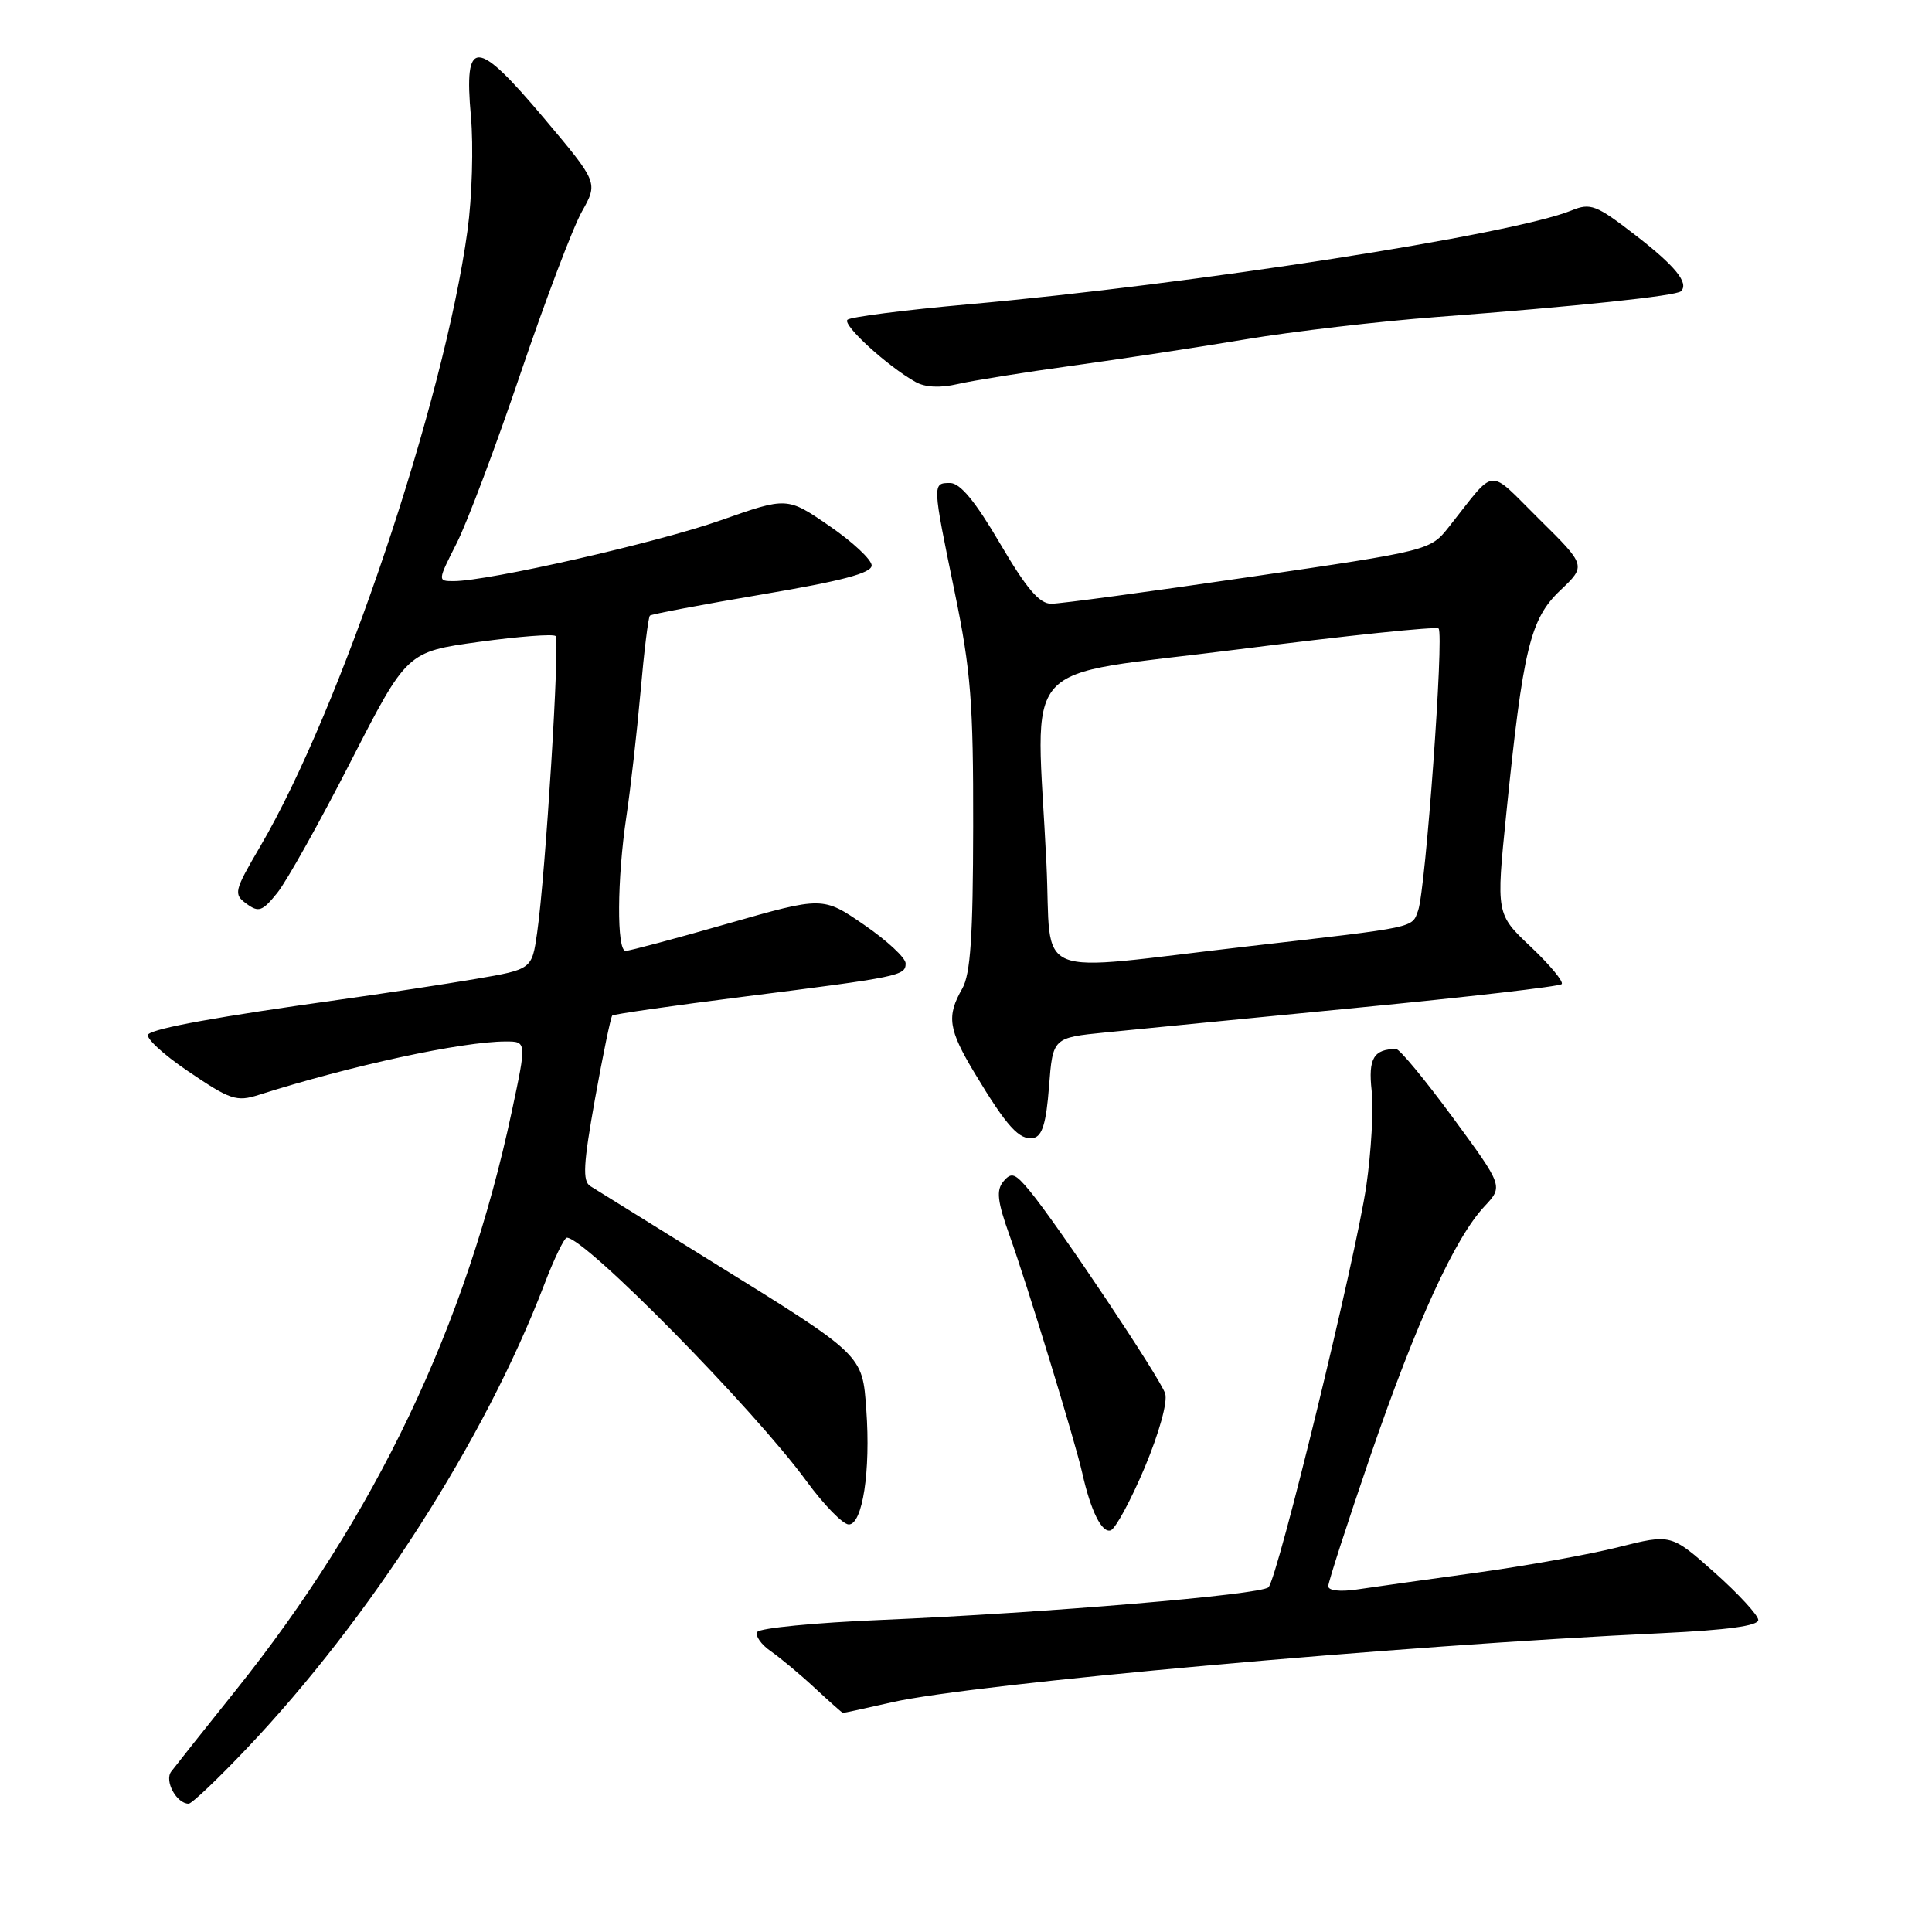 <?xml version="1.0" encoding="UTF-8" standalone="no"?>
<!DOCTYPE svg PUBLIC "-//W3C//DTD SVG 1.1//EN" "http://www.w3.org/Graphics/SVG/1.1/DTD/svg11.dtd" >
<svg xmlns="http://www.w3.org/2000/svg" xmlns:xlink="http://www.w3.org/1999/xlink" version="1.1" viewBox="0 0 256 256">
 <g >
 <path fill="currentColor"
d=" M 32.66 231.72 C 49.05 214.46 64.22 190.82 72.10 170.25 C 73.41 166.81 74.77 164.00 75.11 164.00 C 77.53 164.00 99.87 186.69 106.86 196.25 C 109.17 199.41 111.70 202.00 112.47 202.00 C 114.29 202.00 115.38 194.91 114.79 186.82 C 114.26 179.44 114.53 179.69 94.00 166.97 C 86.03 162.03 78.92 157.61 78.21 157.16 C 77.17 156.49 77.29 154.26 78.84 145.62 C 79.90 139.72 80.93 134.75 81.13 134.56 C 81.33 134.38 89.15 133.25 98.50 132.07 C 119.27 129.44 120.00 129.29 120.00 127.65 C 120.00 126.92 117.53 124.63 114.52 122.56 C 109.03 118.78 109.03 118.78 96.41 122.39 C 89.47 124.38 83.39 126.00 82.90 126.00 C 81.70 126.00 81.76 116.50 83.00 108.19 C 83.55 104.51 84.39 97.10 84.87 91.72 C 85.34 86.34 85.90 81.77 86.12 81.57 C 86.33 81.38 93.03 80.11 101.00 78.76 C 111.54 76.98 115.50 75.94 115.50 74.92 C 115.50 74.16 112.98 71.80 109.90 69.69 C 104.30 65.84 104.30 65.84 95.50 68.94 C 87.15 71.89 64.70 77.00 60.11 77.00 C 57.97 77.00 57.98 76.98 60.52 71.96 C 61.92 69.19 65.74 59.04 69.00 49.40 C 72.27 39.77 75.91 30.15 77.10 28.04 C 79.26 24.19 79.26 24.19 72.07 15.65 C 63.08 4.98 61.45 4.94 62.40 15.43 C 62.75 19.35 62.55 26.14 61.95 30.52 C 58.85 53.23 45.15 93.97 34.48 112.16 C 31.01 118.09 30.92 118.47 32.66 119.75 C 34.28 120.94 34.77 120.76 36.75 118.30 C 37.99 116.76 42.36 108.95 46.46 100.93 C 53.92 86.37 53.92 86.37 63.49 85.05 C 68.76 84.33 73.32 83.98 73.62 84.28 C 74.21 84.88 72.29 115.82 71.17 123.62 C 70.48 128.44 70.48 128.44 62.99 129.72 C 58.87 130.42 50.78 131.65 45.00 132.46 C 28.94 134.70 20.59 136.21 19.65 137.04 C 19.19 137.45 21.56 139.67 24.93 141.95 C 30.51 145.74 31.34 146.02 34.28 145.08 C 46.47 141.20 61.24 138.00 67.01 138.00 C 69.79 138.00 69.79 138.00 67.82 147.25 C 61.77 175.68 49.76 200.85 31.22 224.00 C 27.04 229.22 23.20 234.06 22.68 234.75 C 21.76 235.99 23.40 239.00 25.00 239.00 C 25.41 239.00 28.86 235.73 32.66 231.72 Z  M 118.19 225.56 C 129.00 223.10 185.38 218.03 220.25 216.40 C 228.86 215.99 232.99 215.43 232.98 214.65 C 232.96 214.02 230.36 211.19 227.19 208.37 C 221.43 203.25 221.43 203.25 214.46 205.00 C 210.63 205.97 202.10 207.50 195.50 208.41 C 188.90 209.32 181.81 210.31 179.75 210.62 C 177.56 210.94 176.00 210.76 176.00 210.18 C 176.00 209.63 178.53 201.83 181.61 192.84 C 187.70 175.14 192.78 164.03 196.70 159.85 C 199.19 157.19 199.19 157.19 192.52 148.10 C 188.84 143.09 185.46 139.00 185.00 139.00 C 182.02 139.00 181.28 140.27 181.75 144.50 C 182.02 146.91 181.70 152.61 181.04 157.16 C 179.65 166.65 169.31 209.09 168.08 210.32 C 167.09 211.31 138.36 213.73 116.71 214.65 C 108.03 215.01 100.67 215.73 100.35 216.24 C 100.04 216.74 100.84 217.90 102.14 218.80 C 103.44 219.71 106.08 221.91 108.00 223.70 C 109.92 225.48 111.58 226.96 111.69 226.97 C 111.79 226.99 114.72 226.35 118.19 225.56 Z  M 151.67 194.47 C 153.60 189.86 154.74 185.76 154.39 184.65 C 153.74 182.61 140.17 162.30 136.43 157.78 C 134.50 155.45 134.02 155.28 132.96 156.54 C 131.98 157.72 132.15 159.17 133.79 163.76 C 136.11 170.23 142.49 191.08 143.41 195.21 C 144.53 200.20 146.00 203.17 147.17 202.78 C 147.81 202.56 149.83 198.83 151.67 194.47 Z  M 139.00 143.99 C 139.50 137.50 139.50 137.50 146.50 136.80 C 150.35 136.41 165.40 134.94 179.94 133.52 C 194.48 132.11 206.63 130.71 206.93 130.40 C 207.23 130.10 205.40 127.89 202.86 125.48 C 198.24 121.12 198.24 121.12 199.59 107.81 C 201.81 85.94 202.76 82.01 206.74 78.23 C 210.19 74.95 210.19 74.95 203.95 68.79 C 196.97 61.89 198.36 61.78 192.00 69.80 C 189.50 72.95 189.50 72.95 165.46 76.47 C 152.24 78.41 140.47 80.00 139.30 80.00 C 137.72 80.00 136.02 78.00 132.50 72.00 C 129.24 66.44 127.23 64.00 125.90 64.00 C 123.52 64.00 123.52 63.99 126.51 78.50 C 128.64 88.83 128.98 93.14 128.95 109.50 C 128.93 124.10 128.60 129.08 127.50 131.00 C 125.40 134.67 125.66 136.40 129.17 142.23 C 133.42 149.30 135.08 151.13 136.94 150.78 C 138.10 150.56 138.63 148.81 139.00 143.99 Z  M 142.00 48.47 C 148.32 47.60 158.68 46.03 165.00 44.97 C 171.32 43.91 182.76 42.58 190.40 42.00 C 208.91 40.60 222.12 39.21 222.74 38.59 C 223.83 37.50 221.98 35.23 216.61 31.09 C 211.51 27.15 210.75 26.86 208.25 27.88 C 200.42 31.08 158.20 37.65 128.24 40.33 C 119.84 41.08 112.67 42.00 112.29 42.37 C 111.61 43.06 117.59 48.53 121.31 50.61 C 122.58 51.33 124.57 51.43 126.89 50.89 C 128.88 50.43 135.68 49.34 142.00 48.47 Z  M 138.66 114.46 C 137.32 86.50 134.33 89.84 164.03 86.05 C 178.35 84.23 190.31 82.98 190.62 83.28 C 191.36 84.03 188.90 117.91 187.91 120.64 C 187.06 122.99 187.96 122.80 165.50 125.38 C 136.04 128.77 139.41 130.15 138.66 114.46 Z "/>
</g>
</svg>